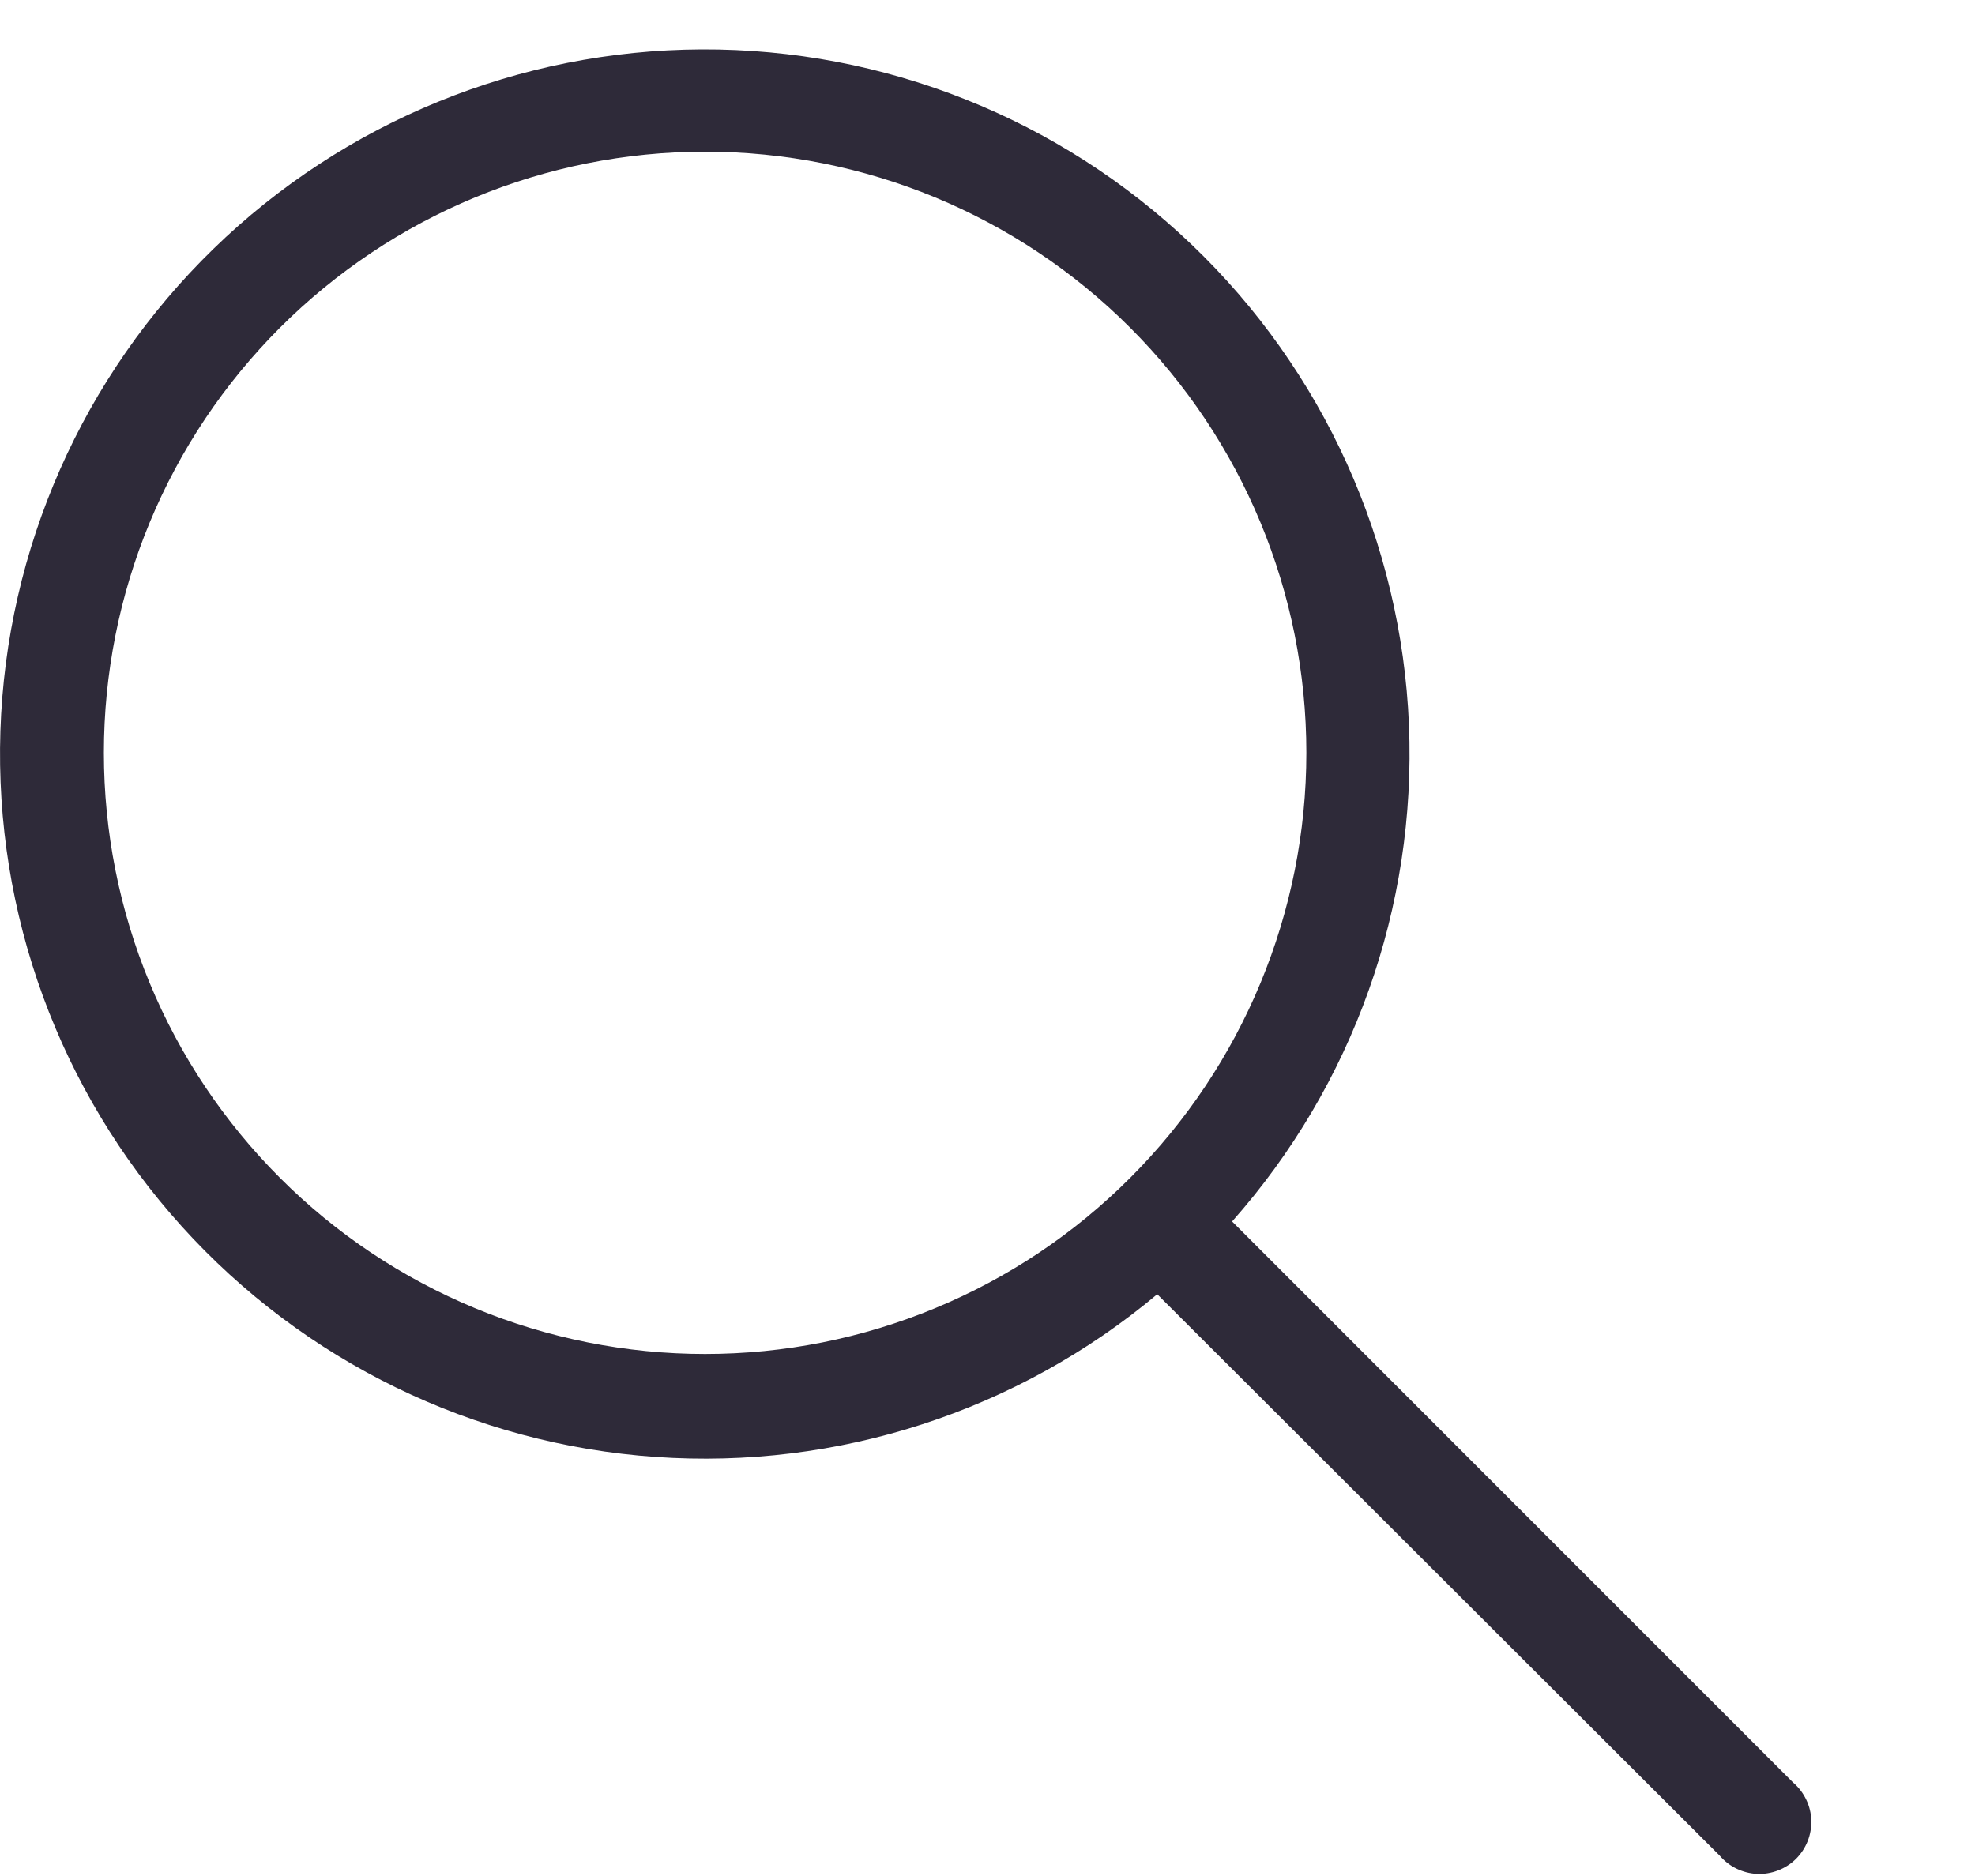 <svg width="20" height="19" viewBox="0 0 20 19" fill="none" xmlns="http://www.w3.org/2000/svg">
<path fill-rule="evenodd" clip-rule="evenodd" d="M11.445 11.929C10.88 12.495 10.209 12.943 9.47 13.249C8.732 13.555 7.94 13.713 7.14 13.713C6.341 13.713 5.549 13.555 4.81 13.249C4.072 12.943 3.4 12.495 2.835 11.929C2.27 11.364 1.821 10.693 1.515 9.954C1.209 9.215 1.052 8.424 1.052 7.624C1.052 6.825 1.209 6.033 1.515 5.294C1.821 4.555 2.27 3.884 2.835 3.319C3.977 2.177 5.525 1.536 7.14 1.536C8.755 1.536 10.304 2.177 11.445 3.319C12.587 4.461 13.229 6.009 13.229 7.624C13.229 9.239 12.587 10.787 11.445 11.929ZM11.719 13.108C10.303 14.294 8.483 14.885 6.64 14.756C4.797 14.628 3.077 13.79 1.839 12.419C0.601 11.048 -0.056 9.25 0.004 7.404C0.064 5.558 0.838 3.807 2.162 2.52C3.486 1.232 5.258 0.508 7.105 0.5C8.952 0.492 10.73 1.2 12.066 2.476C13.402 3.751 14.191 5.495 14.268 7.341C14.344 9.186 13.702 10.989 12.477 12.371L18.161 18.056C18.216 18.103 18.26 18.162 18.291 18.227C18.323 18.293 18.34 18.364 18.342 18.436C18.344 18.509 18.332 18.581 18.305 18.648C18.278 18.716 18.237 18.777 18.186 18.828C18.134 18.879 18.072 18.918 18.005 18.944C17.937 18.97 17.864 18.982 17.792 18.979C17.72 18.975 17.649 18.957 17.584 18.925C17.518 18.893 17.461 18.848 17.414 18.793L11.719 13.108Z" fill="#2E2A39"/>
</svg>
